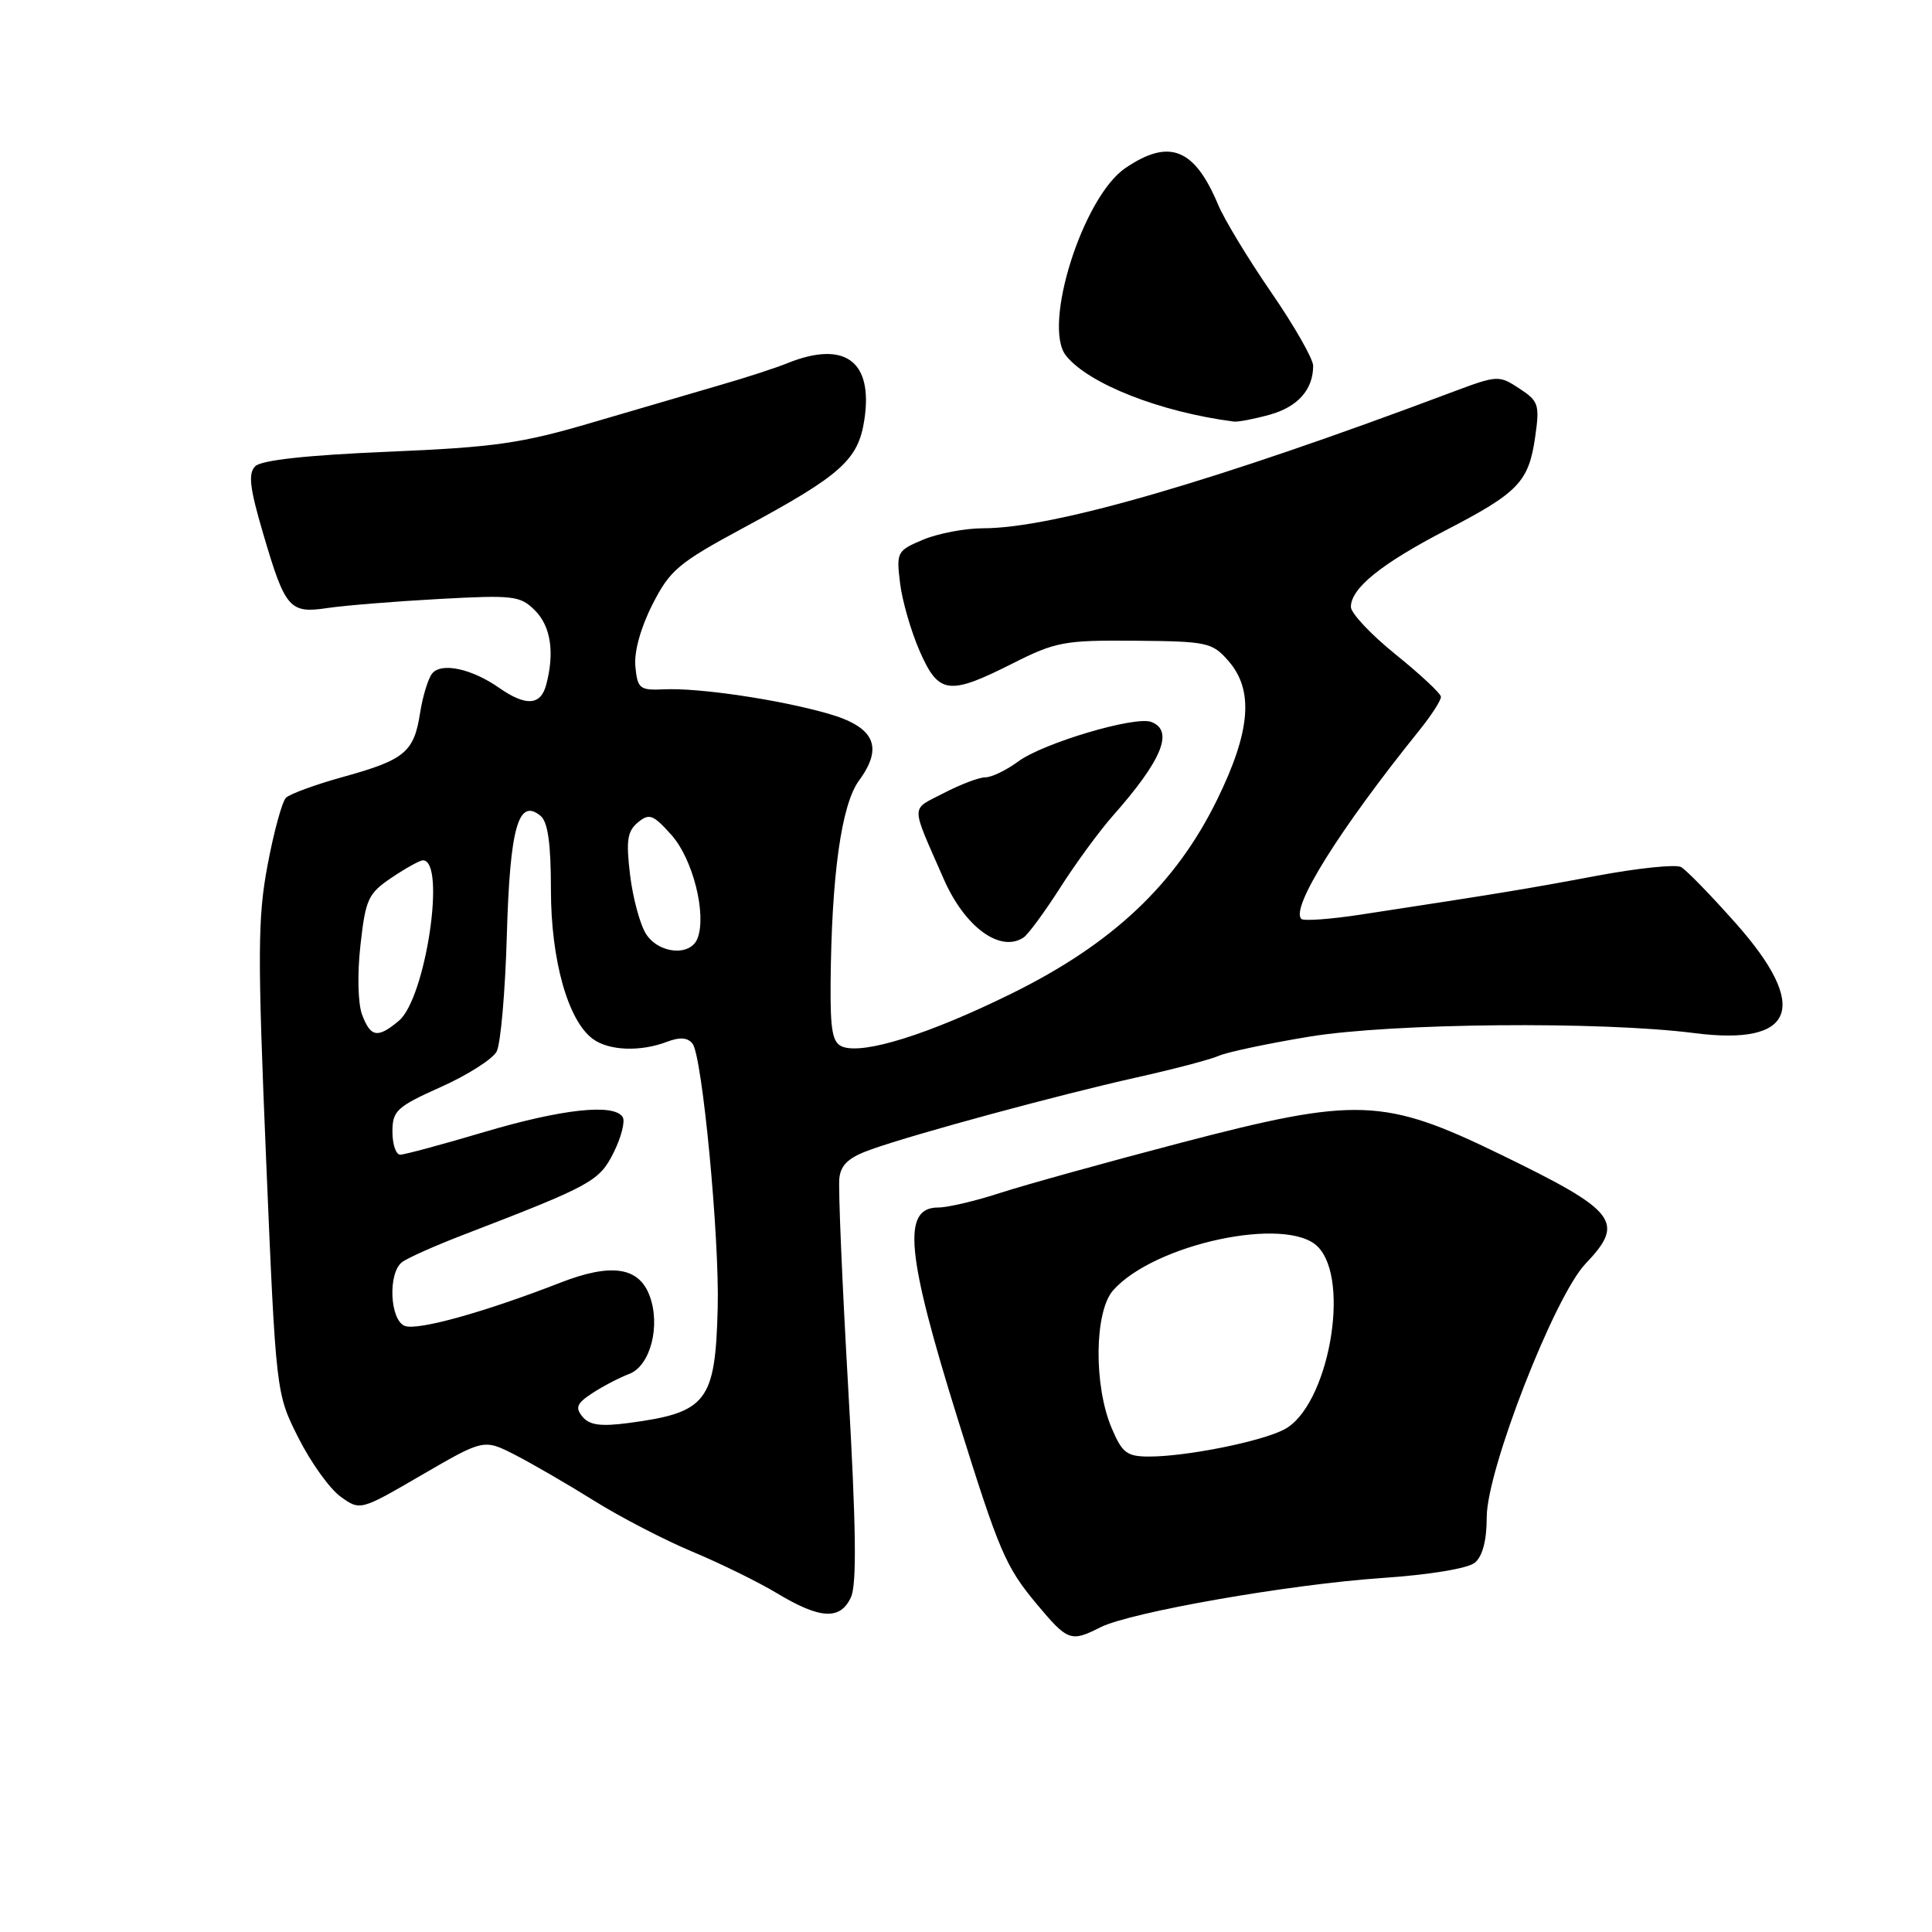 <?xml version="1.0" encoding="UTF-8" standalone="no"?>
<!DOCTYPE svg PUBLIC "-//W3C//DTD SVG 1.1//EN" "http://www.w3.org/Graphics/SVG/1.1/DTD/svg11.dtd" >
<svg xmlns="http://www.w3.org/2000/svg" xmlns:xlink="http://www.w3.org/1999/xlink" version="1.1" viewBox="0 0 256 256">
 <g >
 <path fill="currentColor"
d=" M 145.80 215.63 C 149.78 213.62 170.93 209.92 183.18 209.09 C 189.48 208.66 194.49 207.83 195.43 207.06 C 196.45 206.21 197.00 204.11 197.00 201.02 C 197.00 194.79 205.98 171.76 210.09 167.45 C 215.39 161.90 214.28 160.48 198.78 152.95 C 183.36 145.45 179.77 145.33 156.41 151.44 C 146.56 154.02 135.83 157.00 132.56 158.06 C 129.29 159.13 125.58 160.00 124.32 160.00 C 119.49 160.00 120.06 166.09 126.96 188.20 C 132.41 205.65 133.24 207.60 137.39 212.57 C 141.48 217.46 141.90 217.61 145.80 215.63 Z  M 112.76 211.63 C 113.54 209.92 113.44 202.28 112.39 183.88 C 111.59 169.92 111.06 157.42 111.22 156.09 C 111.43 154.29 112.51 153.33 115.50 152.28 C 121.44 150.18 140.24 145.09 150.50 142.79 C 155.45 141.69 160.40 140.39 161.50 139.90 C 162.60 139.41 168.00 138.27 173.50 137.36 C 184.46 135.56 212.08 135.30 224.50 136.89 C 237.90 138.61 239.85 133.44 230.00 122.34 C 226.70 118.62 223.44 115.27 222.75 114.89 C 222.06 114.50 217.00 115.03 211.50 116.06 C 202.13 117.82 198.81 118.36 180.24 121.20 C 176.24 121.81 172.73 122.06 172.43 121.76 C 170.98 120.31 177.49 109.91 188.03 96.82 C 189.67 94.79 190.97 92.77 190.93 92.32 C 190.89 91.87 188.19 89.35 184.93 86.72 C 181.67 84.09 179.00 81.25 179.00 80.42 C 179.00 77.95 183.01 74.71 191.54 70.28 C 201.21 65.27 202.56 63.87 203.42 57.89 C 204.03 53.62 203.88 53.15 201.31 51.47 C 198.62 49.70 198.40 49.72 192.52 51.92 C 160.96 63.79 139.57 70.00 130.26 70.00 C 127.88 70.00 124.32 70.68 122.34 71.50 C 118.86 72.96 118.76 73.15 119.26 77.25 C 119.54 79.59 120.71 83.64 121.85 86.25 C 124.37 92.01 125.70 92.19 134.18 87.91 C 139.87 85.04 141.02 84.82 150.40 84.90 C 159.94 84.98 160.62 85.12 162.75 87.55 C 166.16 91.43 165.73 96.86 161.29 105.93 C 155.80 117.16 147.41 125.07 134.00 131.67 C 123.08 137.05 114.43 139.76 111.63 138.69 C 110.31 138.18 110.01 136.59 110.06 130.28 C 110.18 115.97 111.49 106.61 113.82 103.43 C 117.12 98.94 115.88 96.30 109.63 94.53 C 103.12 92.68 92.54 91.12 88.00 91.34 C 84.76 91.49 84.48 91.26 84.19 88.33 C 84.00 86.39 84.88 83.20 86.44 80.12 C 88.77 75.53 89.87 74.60 98.57 69.91 C 111.50 62.94 113.74 60.93 114.54 55.57 C 115.70 47.82 111.92 45.07 104.32 48.13 C 102.77 48.76 98.80 50.05 95.50 51.00 C 92.20 51.96 84.59 54.19 78.60 55.95 C 69.09 58.76 65.59 59.26 51.37 59.86 C 40.68 60.31 34.63 60.97 33.82 61.78 C 32.86 62.74 33.08 64.64 34.88 70.74 C 37.80 80.68 38.37 81.33 43.44 80.56 C 45.67 80.23 52.29 79.69 58.14 79.37 C 68.05 78.83 68.93 78.93 70.89 80.89 C 72.99 82.99 73.51 86.48 72.37 90.75 C 71.64 93.49 69.68 93.61 66.15 91.15 C 62.49 88.59 58.45 87.73 57.25 89.26 C 56.72 89.94 56.01 92.27 55.67 94.43 C 54.87 99.64 53.65 100.67 45.62 102.90 C 41.88 103.93 38.40 105.20 37.89 105.71 C 37.38 106.22 36.28 110.23 35.46 114.61 C 34.14 121.58 34.12 126.44 35.26 153.60 C 36.57 184.63 36.57 184.63 39.54 190.52 C 41.17 193.76 43.68 197.26 45.11 198.30 C 47.73 200.19 47.73 200.19 55.92 195.42 C 64.12 190.66 64.12 190.66 68.31 192.81 C 70.61 194.00 75.31 196.72 78.73 198.86 C 82.16 201.01 88.01 204.04 91.73 205.60 C 95.46 207.16 100.53 209.65 103.00 211.14 C 108.69 214.56 111.36 214.70 112.76 211.63 Z  M 135.62 124.23 C 136.23 123.83 138.41 120.86 140.47 117.64 C 142.52 114.42 145.65 110.15 147.42 108.14 C 153.98 100.73 155.59 96.82 152.55 95.66 C 150.41 94.84 138.22 98.46 134.92 100.90 C 133.36 102.05 131.40 103.00 130.57 103.00 C 129.74 103.00 127.26 103.94 125.05 105.09 C 120.60 107.41 120.60 106.30 125.06 116.50 C 127.84 122.83 132.52 126.27 135.62 124.23 Z  M 168.24 54.95 C 171.96 53.92 174.00 51.63 174.00 48.47 C 174.00 47.56 171.50 43.18 168.45 38.75 C 165.40 34.32 162.23 29.09 161.41 27.13 C 158.27 19.63 154.92 18.31 149.09 22.29 C 143.48 26.14 138.10 43.14 141.24 47.11 C 144.21 50.86 153.76 54.61 163.50 55.86 C 164.05 55.93 166.18 55.52 168.24 54.95 Z  M 147.31 189.25 C 144.90 183.59 145.01 173.78 147.50 170.97 C 152.96 164.81 170.49 161.07 174.60 165.18 C 179.06 169.63 175.98 186.41 170.15 189.42 C 167.05 191.03 157.19 193.00 152.27 193.00 C 149.32 193.00 148.70 192.53 147.31 189.25 Z  M 77.19 187.73 C 76.19 186.52 76.42 185.95 78.49 184.60 C 79.88 183.69 82.08 182.54 83.38 182.05 C 86.19 180.98 87.57 175.63 86.06 171.65 C 84.62 167.86 80.95 167.34 74.20 169.98 C 64.18 173.88 55.33 176.34 53.64 175.69 C 51.66 174.93 51.38 168.74 53.25 167.26 C 53.94 166.71 57.65 165.06 61.50 163.58 C 78.41 157.07 79.42 156.52 81.32 152.70 C 82.32 150.69 82.86 148.58 82.51 148.02 C 81.38 146.19 74.47 146.94 64.16 150.00 C 58.61 151.65 53.60 153.00 53.03 153.00 C 52.46 153.00 52.00 151.63 52.00 149.96 C 52.00 147.18 52.56 146.66 58.42 144.03 C 61.96 142.45 65.28 140.33 65.81 139.33 C 66.34 138.32 66.95 131.37 67.16 123.87 C 67.57 109.63 68.69 105.67 71.63 108.11 C 72.60 108.91 73.00 111.80 73.00 117.87 C 73.00 127.23 75.26 135.25 78.56 137.67 C 80.69 139.23 84.84 139.39 88.36 138.05 C 90.10 137.39 91.12 137.47 91.77 138.30 C 93.06 139.98 95.34 163.93 95.10 173.31 C 94.78 185.76 93.68 187.18 83.25 188.56 C 79.61 189.04 78.11 188.84 77.19 187.73 Z  M 47.98 134.46 C 47.43 132.99 47.33 129.10 47.76 125.25 C 48.44 119.13 48.78 118.39 51.90 116.29 C 53.77 115.03 55.63 114.00 56.04 114.00 C 59.14 114.00 56.41 132.26 52.86 135.25 C 50.05 137.61 49.12 137.46 47.98 134.46 Z  M 85.60 123.75 C 84.81 122.51 83.86 119.00 83.49 115.95 C 82.94 111.39 83.12 110.14 84.52 108.98 C 86.03 107.73 86.54 107.92 88.98 110.65 C 91.81 113.82 93.65 121.13 92.43 124.33 C 91.50 126.76 87.30 126.40 85.60 123.75 Z "/>
</g>
</svg>